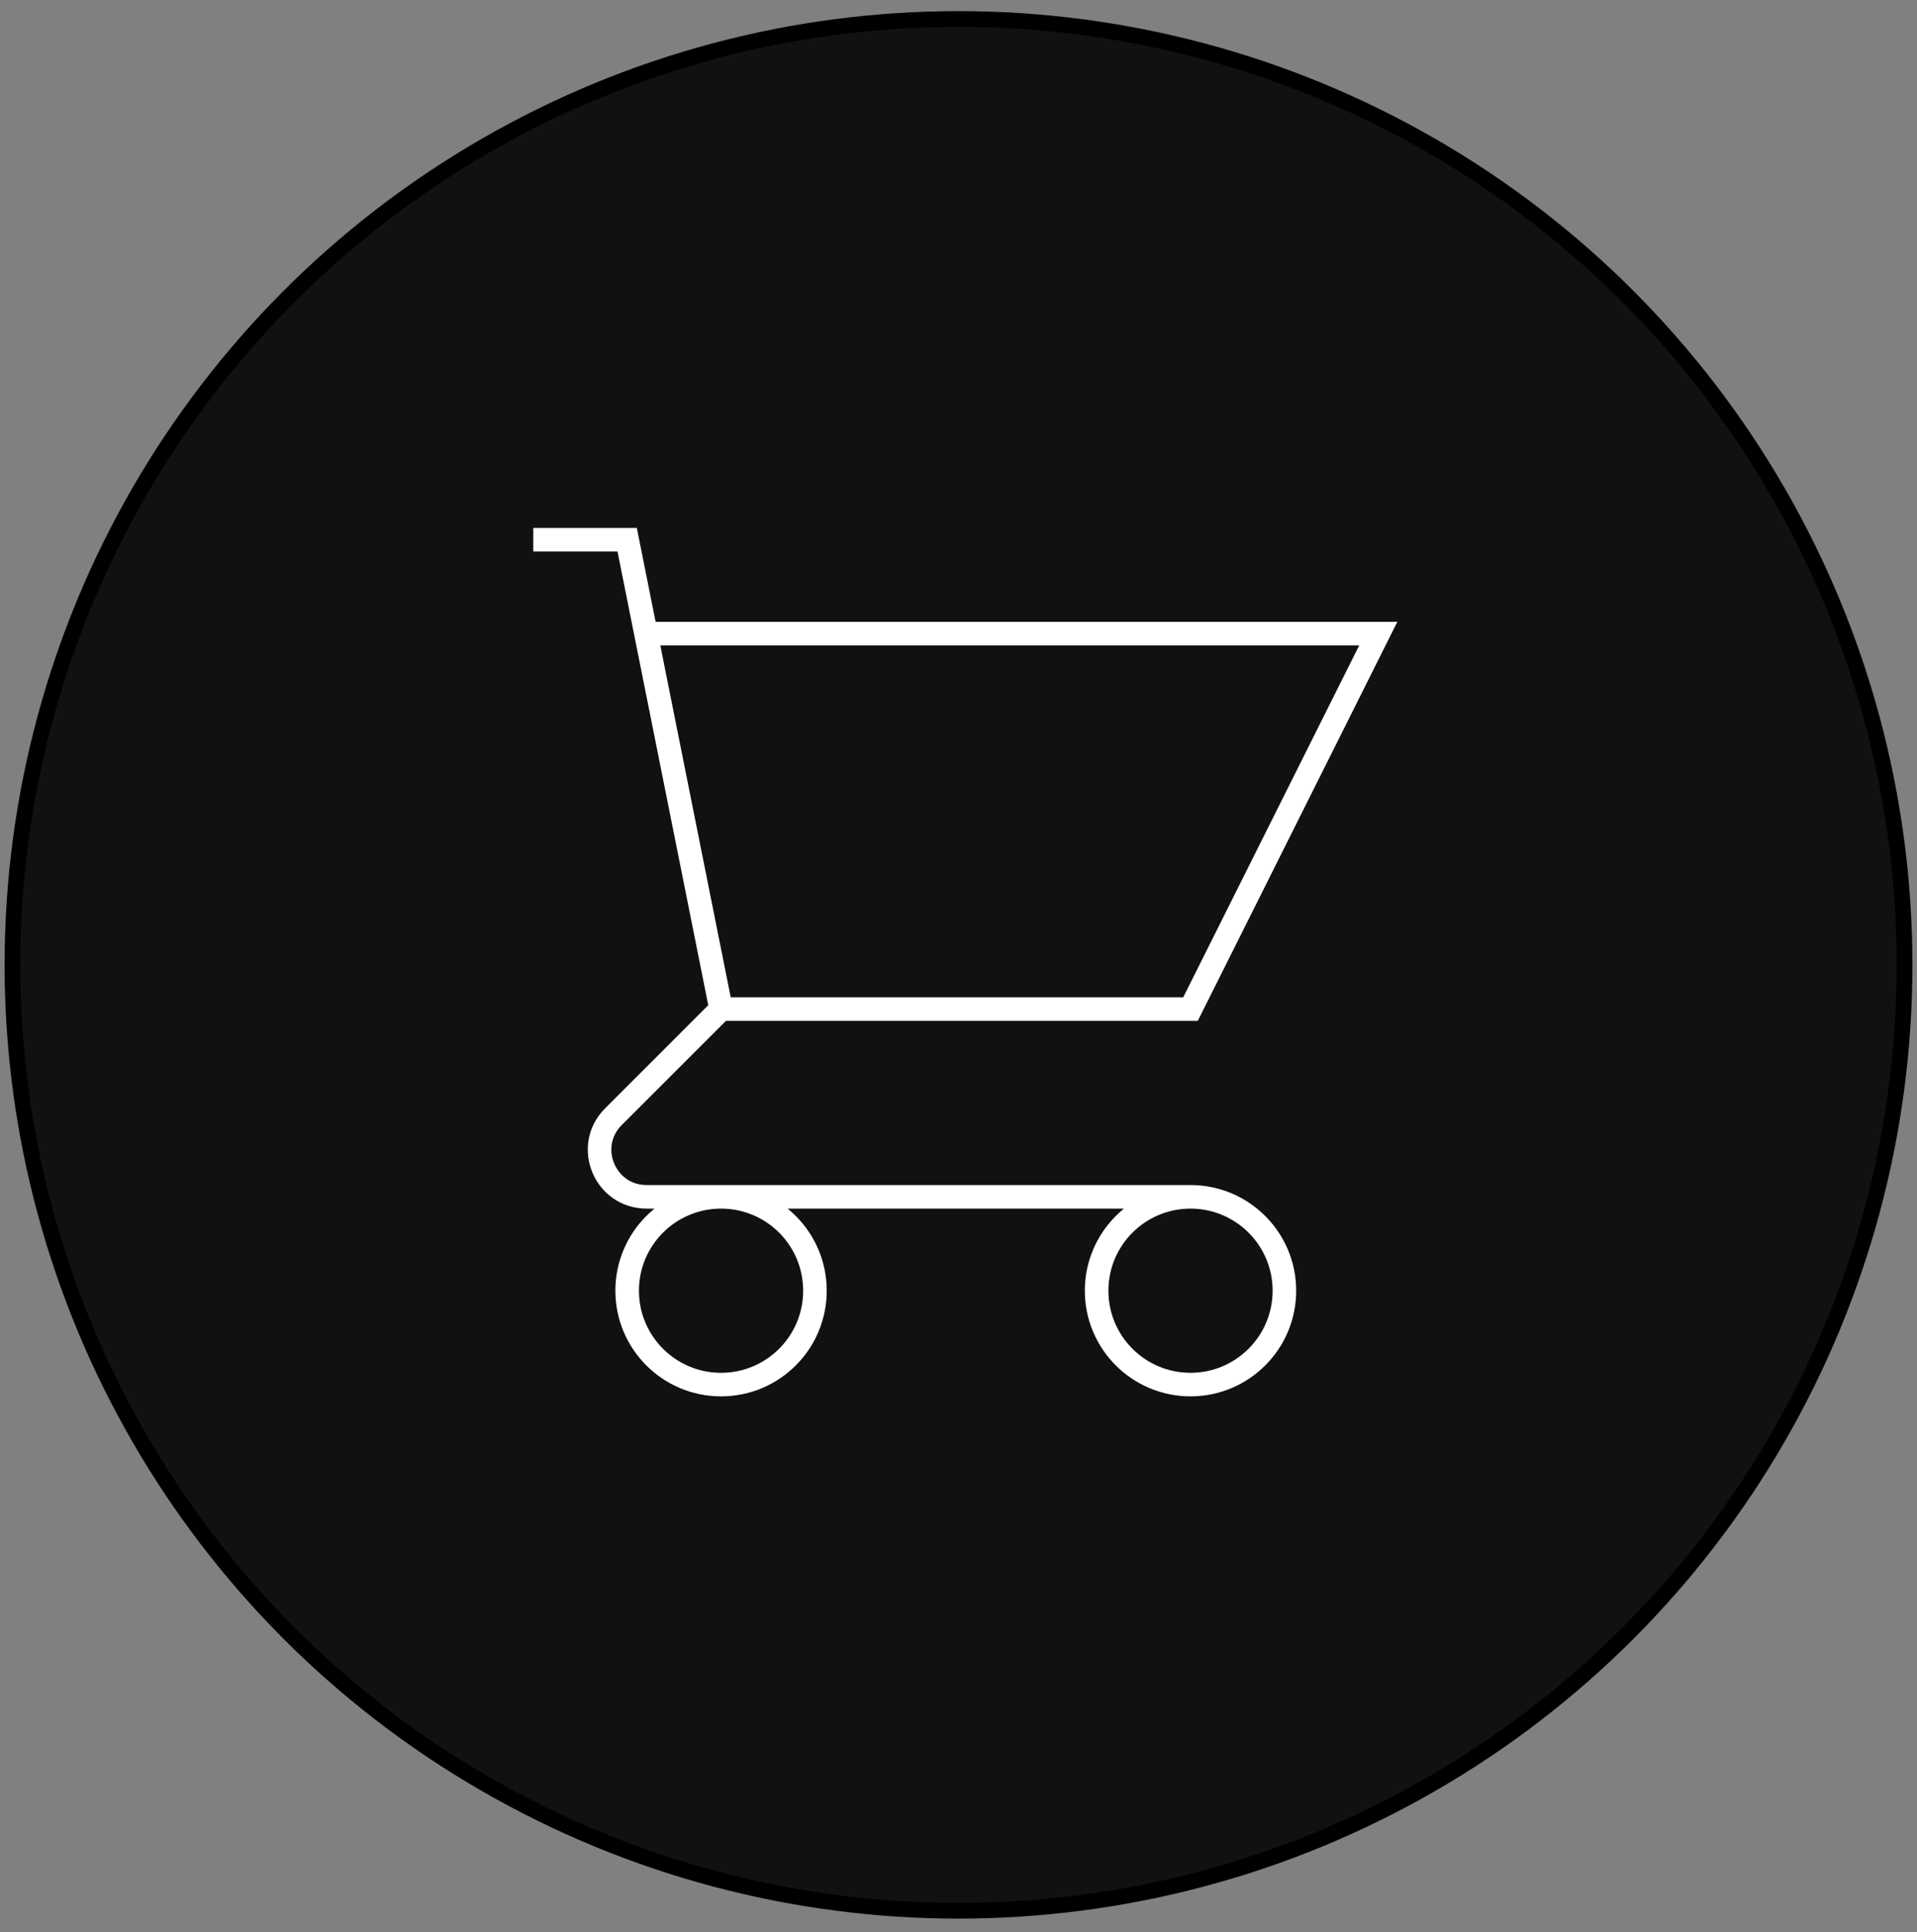 <svg width="122" height="123" viewBox="0 0 122 123" fill="none" xmlns="http://www.w3.org/2000/svg">
<rect x="0" y="0" width="122" height="123" fill="#808080" stroke="none"/>
<circle cx="61" cy="61.416" r="60.208" fill="#111111" stroke="url(#paint0_linear_1851_14370)"/>
<path d="M33.938 34.353H39.913L41.108 40.329M41.108 40.329H87.716L75.765 64.23H45.889M41.108 40.329L45.889 64.23M45.889 64.23L39.038 71.081C37.156 72.963 38.489 76.181 41.151 76.181H75.765M75.765 76.181C72.465 76.181 69.79 78.856 69.79 82.156C69.79 85.457 72.465 88.132 75.765 88.132C79.065 88.132 81.741 85.457 81.741 82.156C81.741 78.856 79.065 76.181 75.765 76.181ZM51.864 82.156C51.864 85.457 49.189 88.132 45.889 88.132C42.588 88.132 39.913 85.457 39.913 82.156C39.913 78.856 42.588 76.181 45.889 76.181C49.189 76.181 51.864 78.856 51.864 82.156Z" stroke="white" stroke-width="1.5" strokeLinecap="round" strokeLinejoin="round"/>
<defs>
<linearGradient id="paint0_linear_1851_14370" x1="0.291" y1="61.416" x2="121.727" y2="61.416" gradientUnits="userSpaceOnUse">
<stop offset="0.18" stopColor="#46DFFC"/>
<stop offset="0.31" stopColor="#6EB6E1"/>
<stop offset="0.59" stopColor="#D5509D"/>
<stop offset="0.62" stopColor="#E14696"/>
</linearGradient>
</defs>
</svg>
